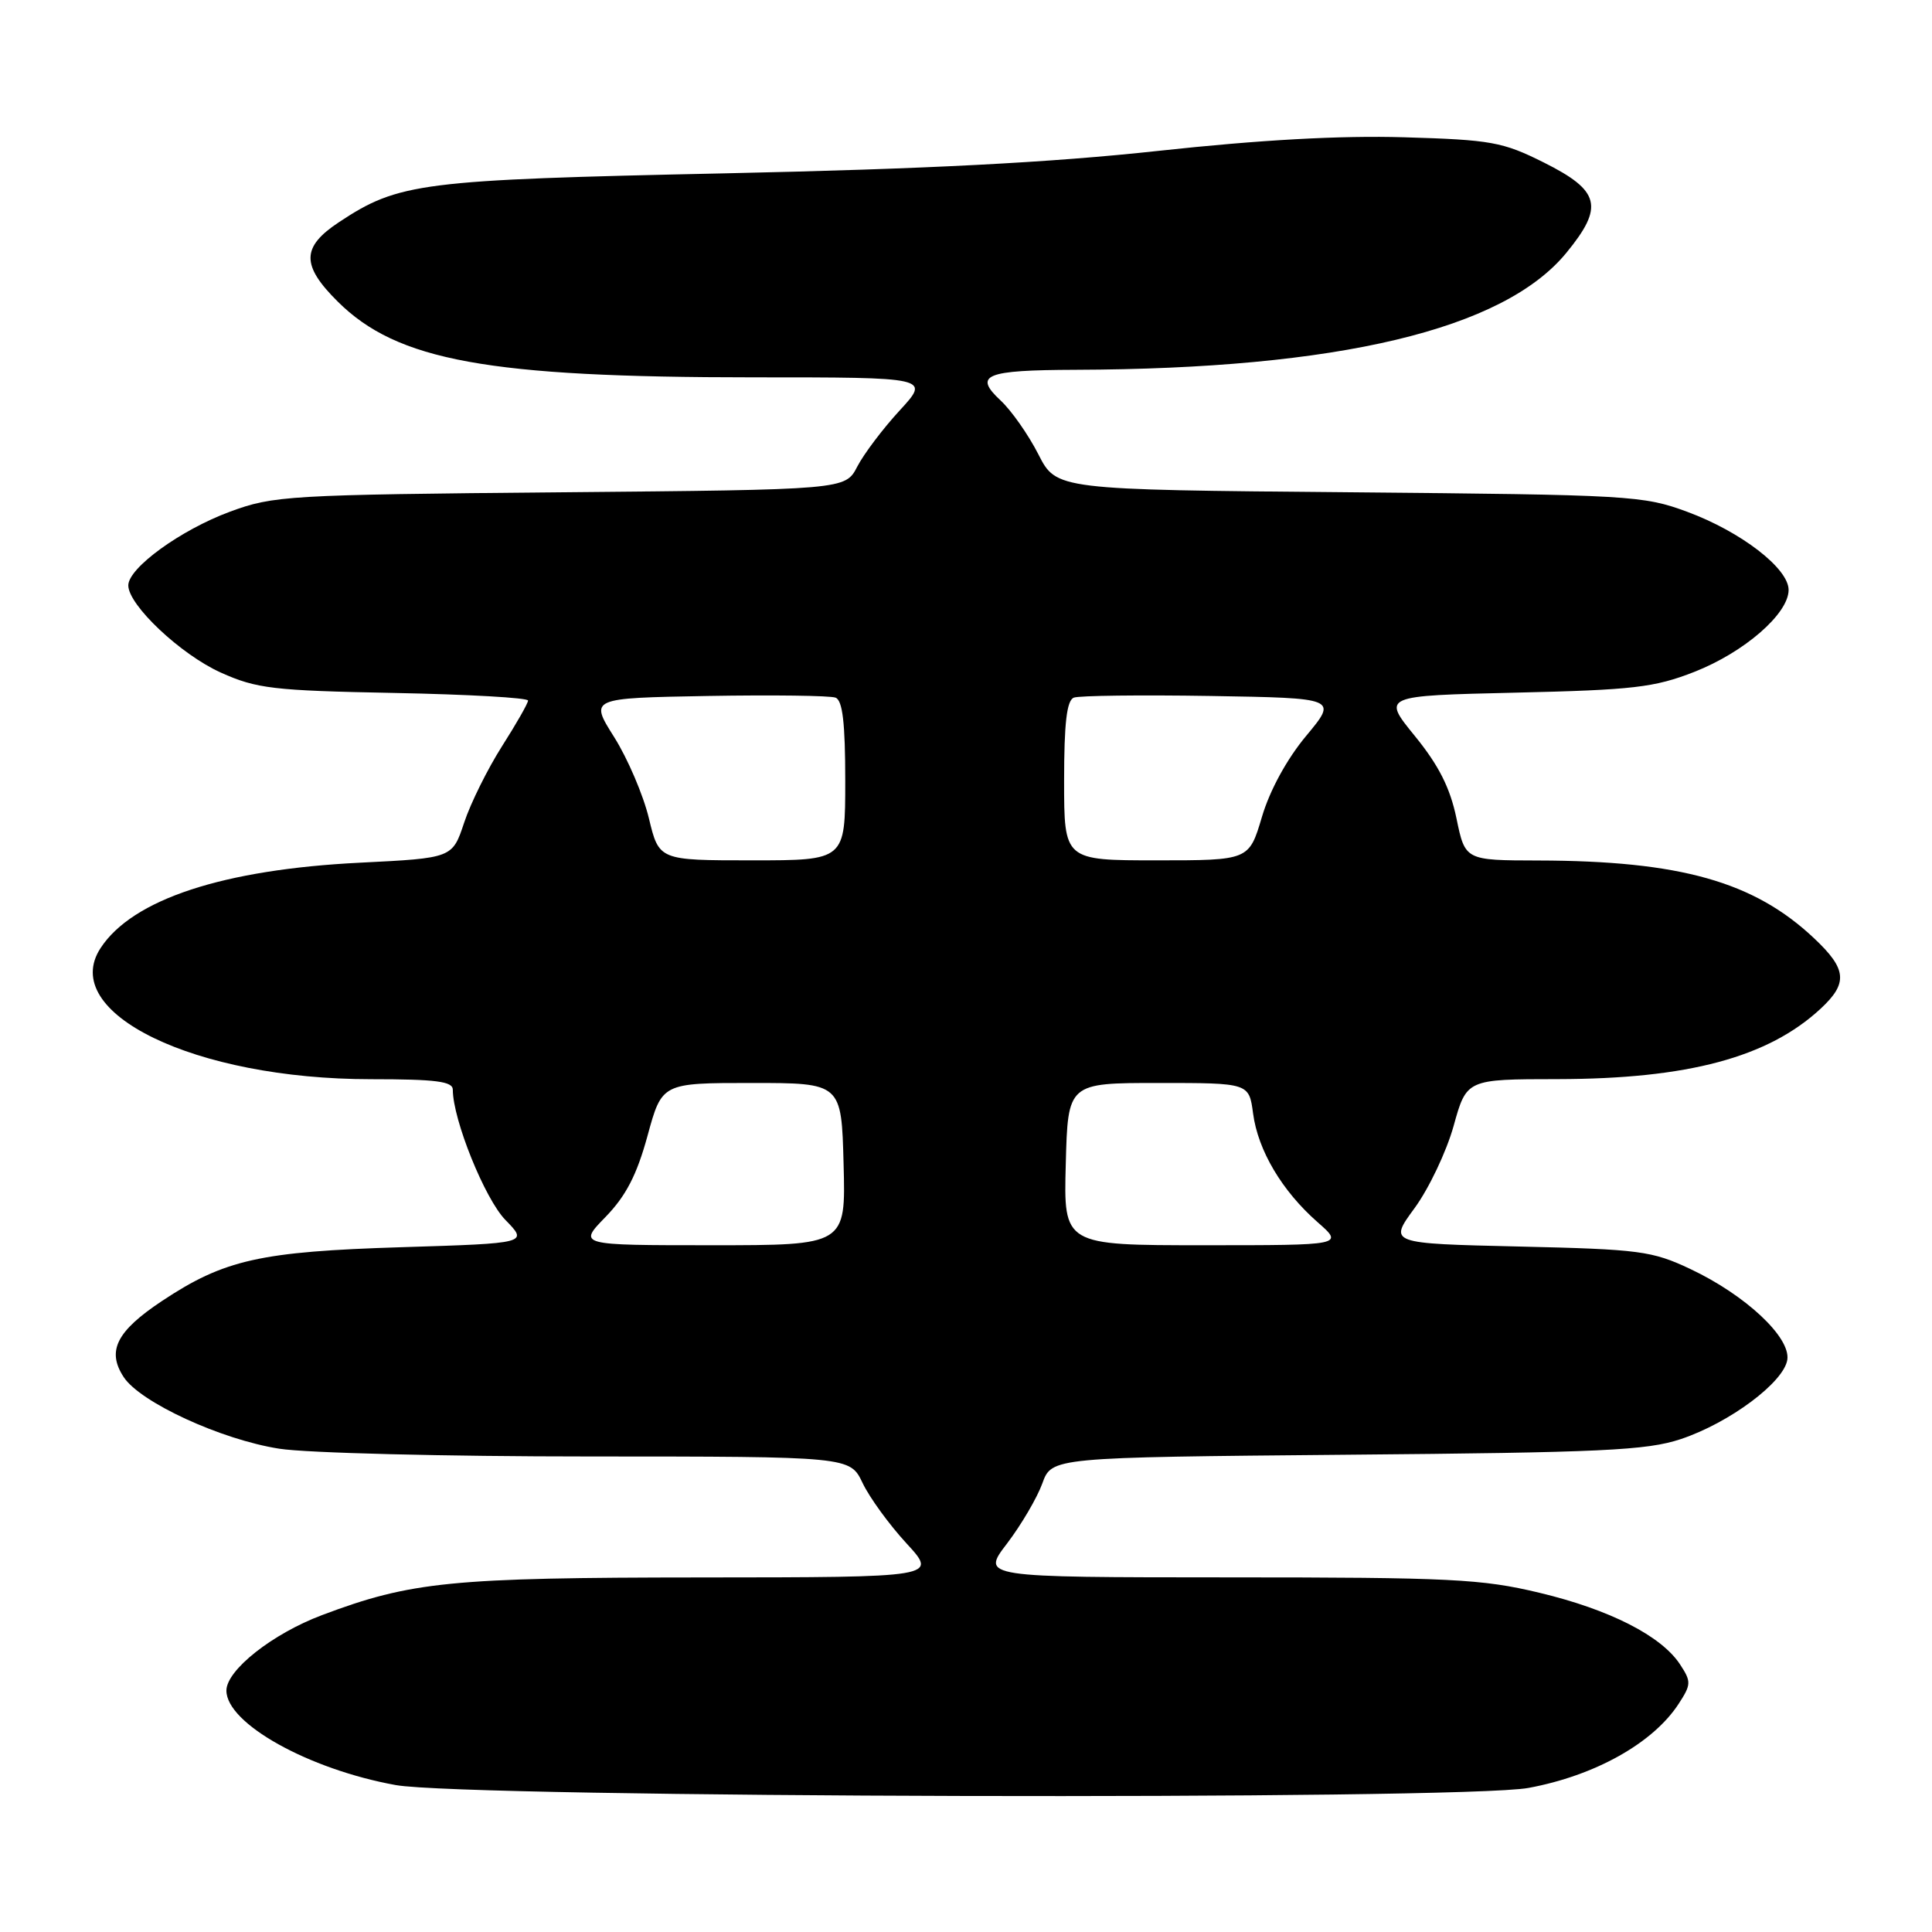 <?xml version="1.0" encoding="UTF-8" standalone="no"?>
<!DOCTYPE svg PUBLIC "-//W3C//DTD SVG 1.1//EN" "http://www.w3.org/Graphics/SVG/1.1/DTD/svg11.dtd" >
<svg xmlns="http://www.w3.org/2000/svg" xmlns:xlink="http://www.w3.org/1999/xlink" version="1.1" viewBox="0 0 256 256">
 <g >
 <path fill="currentColor"
d=" M 202.53 236.91 C 211.35 235.28 219.05 230.97 222.44 225.75 C 224.10 223.20 224.11 222.82 222.62 220.55 C 220.15 216.77 213.31 213.28 203.98 211.05 C 196.35 209.22 192.21 209.01 162.76 209.01 C 130.01 209.00 130.01 209.00 133.44 204.52 C 135.32 202.05 137.42 198.47 138.11 196.57 C 139.36 193.11 139.36 193.11 178.43 192.76 C 212.26 192.47 218.20 192.19 222.71 190.69 C 229.18 188.53 236.39 183.15 236.83 180.16 C 237.26 177.18 231.28 171.60 224.00 168.16 C 218.89 165.75 217.29 165.54 201.25 165.17 C 184.00 164.77 184.00 164.77 187.44 160.08 C 189.33 157.50 191.66 152.60 192.61 149.20 C 194.33 143.00 194.33 143.00 206.41 142.99 C 223.66 142.96 234.29 140.11 241.25 133.65 C 244.89 130.27 244.72 128.41 240.38 124.33 C 232.42 116.82 222.64 114.06 203.82 114.02 C 194.14 114.00 194.14 114.00 192.99 108.44 C 192.15 104.39 190.64 101.41 187.48 97.53 C 183.13 92.19 183.13 92.19 200.82 91.78 C 216.41 91.42 219.21 91.10 224.50 89.03 C 231.11 86.44 237.00 81.33 237.00 78.17 C 237.00 75.31 230.69 70.45 223.55 67.81 C 217.74 65.66 215.96 65.56 178.74 65.23 C 139.98 64.89 139.98 64.89 137.59 60.20 C 136.27 57.61 134.02 54.40 132.59 53.07 C 128.95 49.68 130.51 49.04 142.50 49.00 C 177.33 48.89 199.21 43.68 207.55 33.50 C 212.57 27.38 212.04 25.27 204.56 21.53 C 199.10 18.80 197.58 18.53 186.06 18.19 C 177.60 17.94 166.96 18.53 153.50 19.99 C 139.14 21.55 122.92 22.39 96.00 22.97 C 55.72 23.83 52.84 24.19 44.90 29.45 C 39.94 32.73 39.90 35.15 44.75 39.96 C 52.64 47.81 64.67 50.00 99.85 50.00 C 123.25 50.00 123.25 50.00 119.21 54.39 C 116.99 56.80 114.46 60.15 113.59 61.83 C 112.01 64.89 112.01 64.89 74.25 65.23 C 38.09 65.56 36.24 65.67 30.45 67.81 C 23.94 70.22 17.00 75.25 17.00 77.57 C 17.00 80.18 23.95 86.73 29.26 89.12 C 34.00 91.25 36.18 91.51 52.25 91.82 C 62.01 92.01 69.99 92.46 69.97 92.83 C 69.96 93.20 68.40 95.93 66.50 98.91 C 64.61 101.89 62.35 106.43 61.50 109.01 C 59.94 113.70 59.94 113.70 47.72 114.31 C 29.56 115.21 17.56 119.16 13.33 125.62 C 7.69 134.22 25.80 143.00 49.16 143.00 C 57.77 143.00 60.00 143.29 60.00 144.39 C 60.00 148.35 64.25 158.87 66.97 161.65 C 69.99 164.74 69.99 164.74 53.24 165.26 C 34.48 165.84 29.73 166.90 21.46 172.39 C 15.43 176.40 14.12 179.01 16.39 182.47 C 18.58 185.82 29.31 190.76 37.00 191.96 C 40.58 192.53 59.05 192.99 78.06 192.99 C 112.63 193.00 112.63 193.00 114.30 196.51 C 115.22 198.44 117.84 202.04 120.12 204.51 C 124.25 209.00 124.25 209.00 92.88 209.02 C 59.76 209.04 54.49 209.56 42.67 214.01 C 36.10 216.48 30.00 221.30 30.00 224.01 C 30.00 228.37 40.88 234.44 52.43 236.53 C 61.75 238.23 193.61 238.56 202.53 236.91 Z  M 80.24 161.25 C 82.94 158.47 84.38 155.69 85.80 150.50 C 87.71 143.50 87.71 143.50 99.60 143.50 C 111.50 143.50 111.50 143.50 111.78 154.25 C 112.07 165.00 112.07 165.00 94.33 165.00 C 76.59 165.00 76.59 165.00 80.24 161.25 Z  M 141.22 154.25 C 141.50 143.50 141.50 143.50 153.50 143.50 C 165.50 143.50 165.50 143.50 166.04 147.54 C 166.69 152.44 169.87 157.80 174.57 161.93 C 178.07 165.00 178.07 165.00 159.50 165.00 C 140.93 165.00 140.93 165.00 141.22 154.25 Z  M 85.98 108.42 C 85.24 105.35 83.17 100.51 81.38 97.67 C 78.12 92.50 78.12 92.50 93.77 92.22 C 102.38 92.07 110.00 92.17 110.71 92.44 C 111.65 92.80 112.00 95.79 112.00 103.47 C 112.00 114.00 112.00 114.00 99.66 114.00 C 87.32 114.00 87.32 114.00 85.98 108.42 Z  M 141.00 103.47 C 141.00 95.81 141.35 92.80 142.29 92.44 C 142.99 92.17 151.15 92.07 160.40 92.22 C 177.24 92.50 177.24 92.50 173.08 97.50 C 170.52 100.57 168.25 104.72 167.21 108.25 C 165.50 114.00 165.50 114.00 153.25 114.00 C 141.00 114.00 141.00 114.00 141.00 103.47 Z "/>
</g>
</svg>